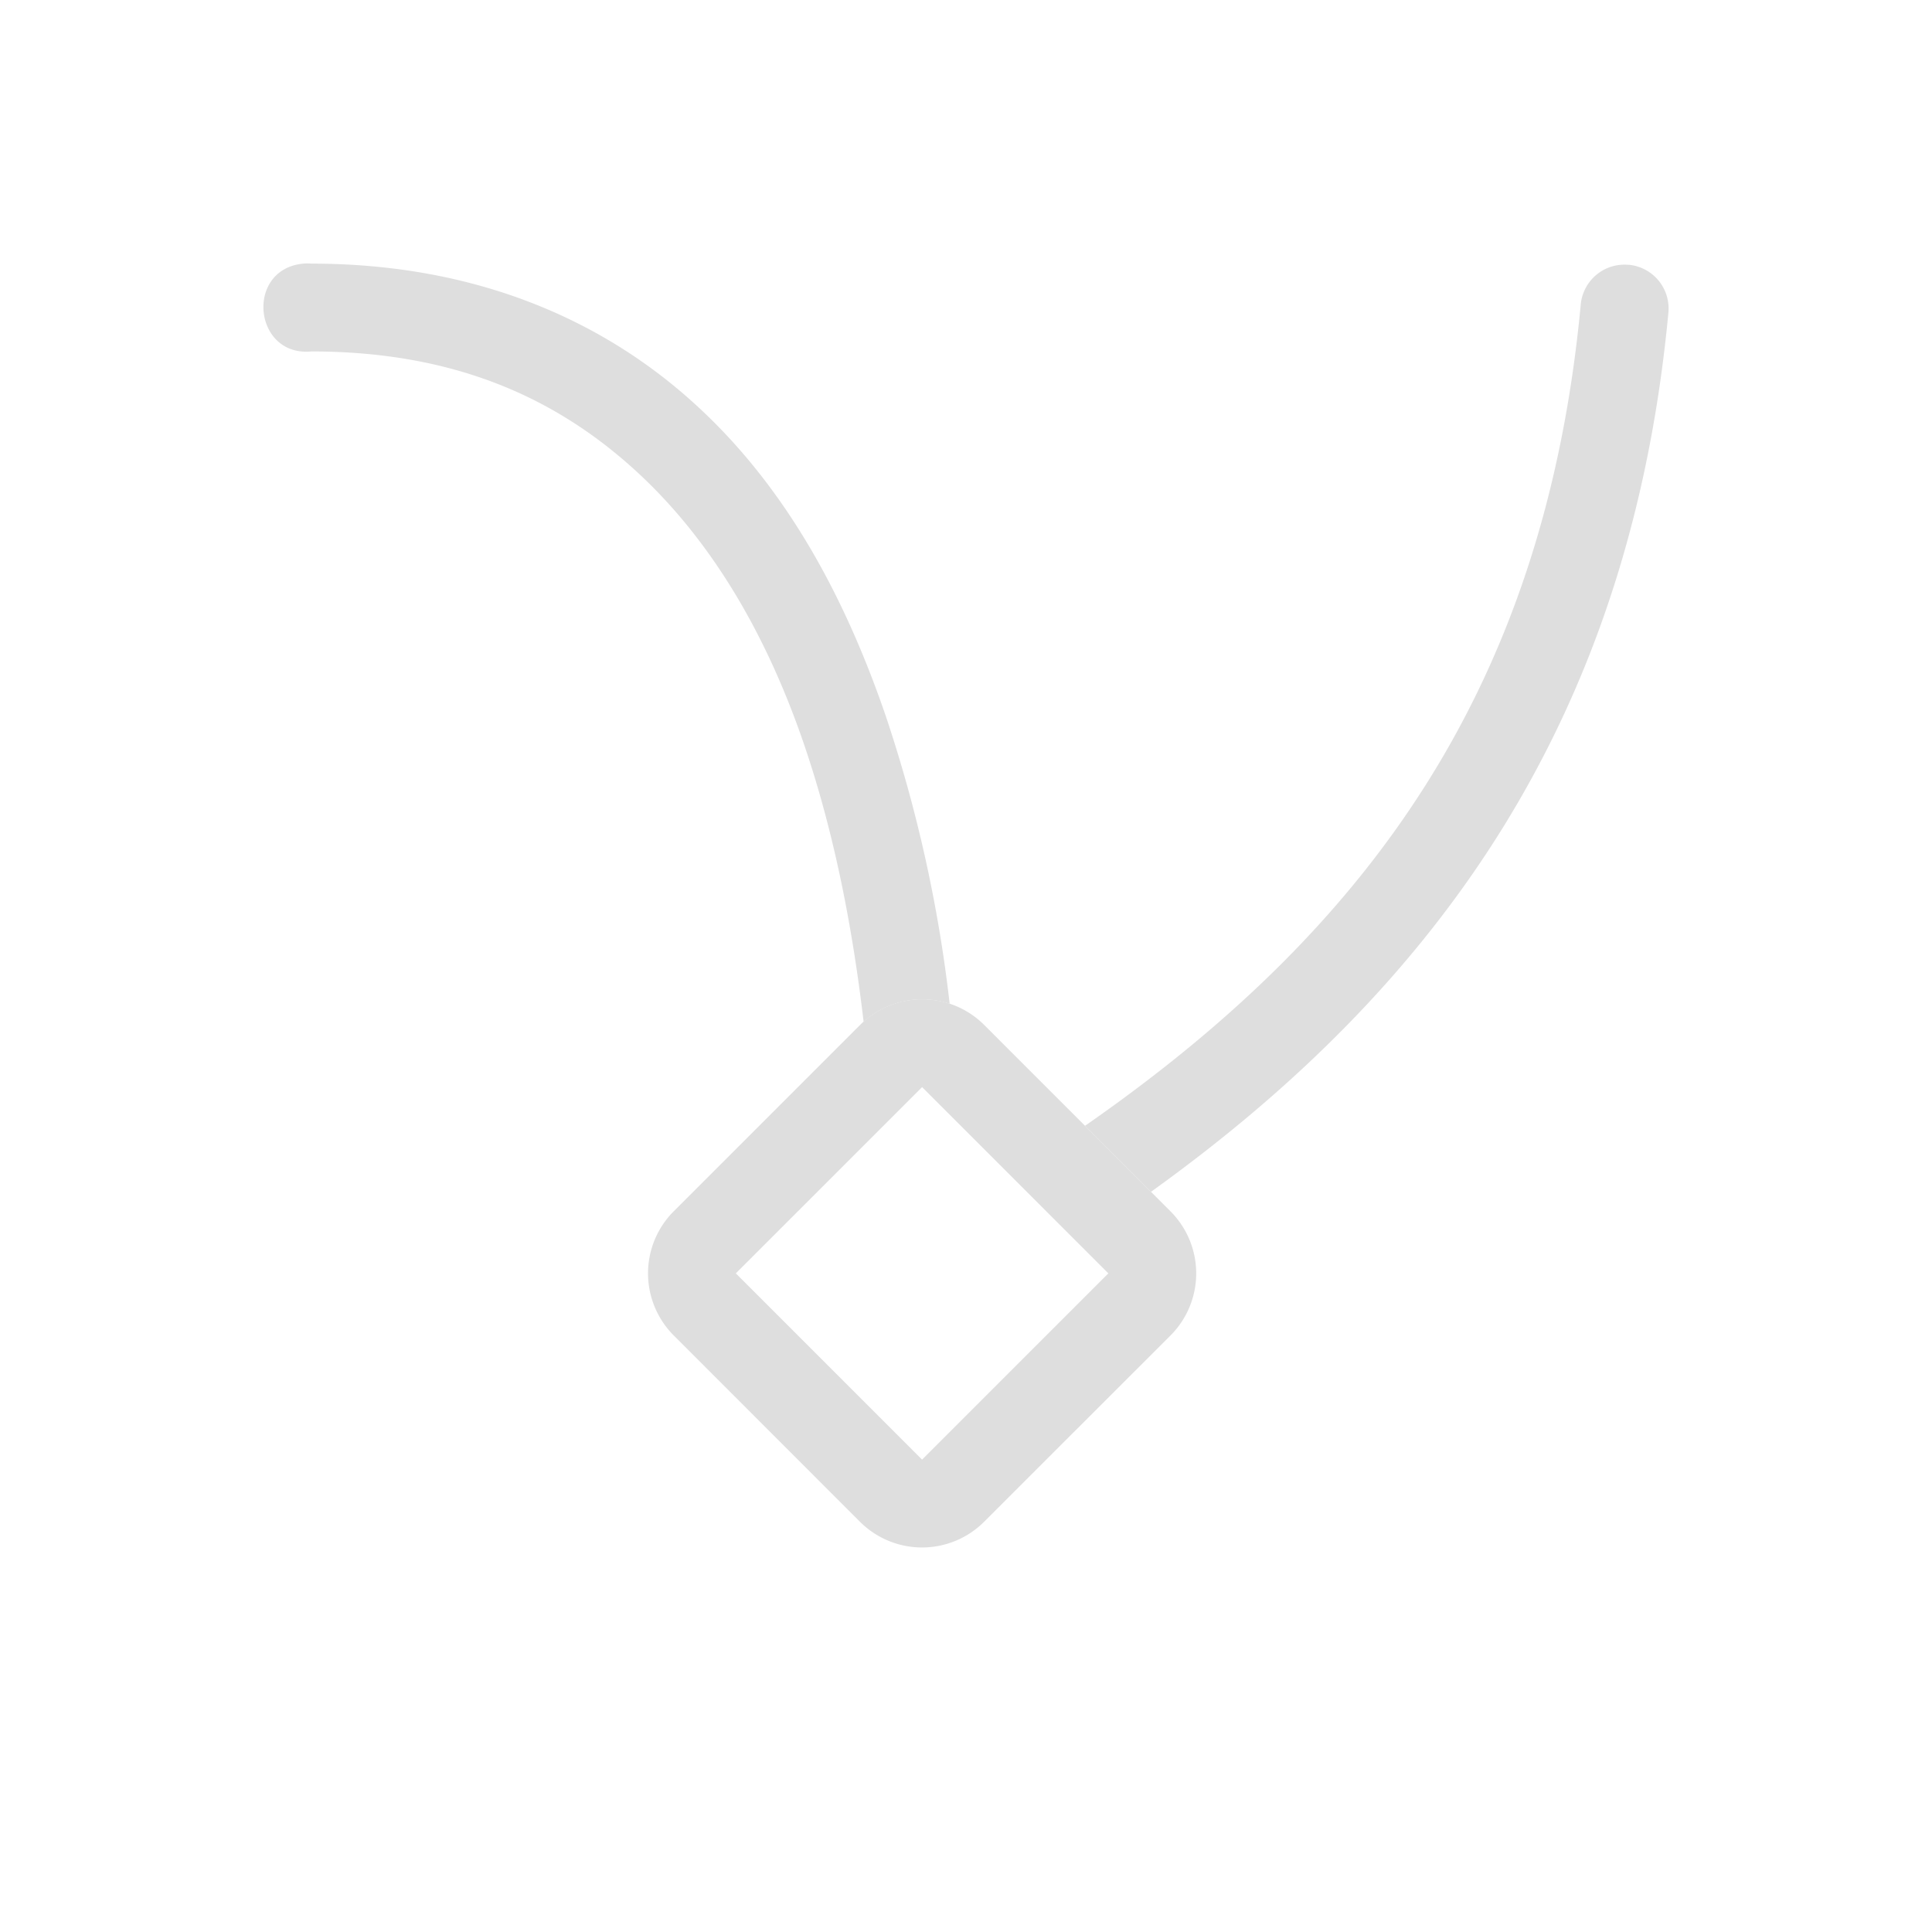 <svg xmlns="http://www.w3.org/2000/svg" width="16" height="16" viewBox="-3 -3 22 22">
<style id="current-color-scheme" type="text/css">
.ColorScheme-Contrast{color:#dedede}
</style>
<path d="M.453.002c-.664.063-.57 1.063.094 1 1.633 0 2.782.533 3.676 1.344.893.81 1.516 1.911 1.931 3.125.361 1.056.562 2.161.68 3.164a1 1 0 0 1 .98-.205 16 16 0 0 0-.726-3.272c-.452-1.32-1.117-2.598-2.18-3.562C3.846.63 2.397.002.547.002a.5.5 0 0 0-.094 0m15.094.014A.5.5 0 0 0 15 .47c-.415 4.405-2.456 7.132-5.645 9.35l.752.751C13.382 8.22 15.563 5.183 15.998.563a.5.5 0 0 0-.451-.548z" class="ColorScheme-Contrast" style="fill:#dedede;fill-opacity:1;stroke-width:.998"/>
<path d="M4.672 10.793a1 1 0 0 0 0 1.414l2.12 2.121a1 1 0 0 0 1.415 0l2.121-2.12a1 1 0 0 0 0-1.415l-2.12-2.121a1 1 0 0 0-1.415 0Zm.707.707L7.5 9.379 9.621 11.5 7.5 13.621Z" style="fill:#dedede;stroke-linecap:round;stroke-linejoin:round;stop-color:#000"/>
</svg>
